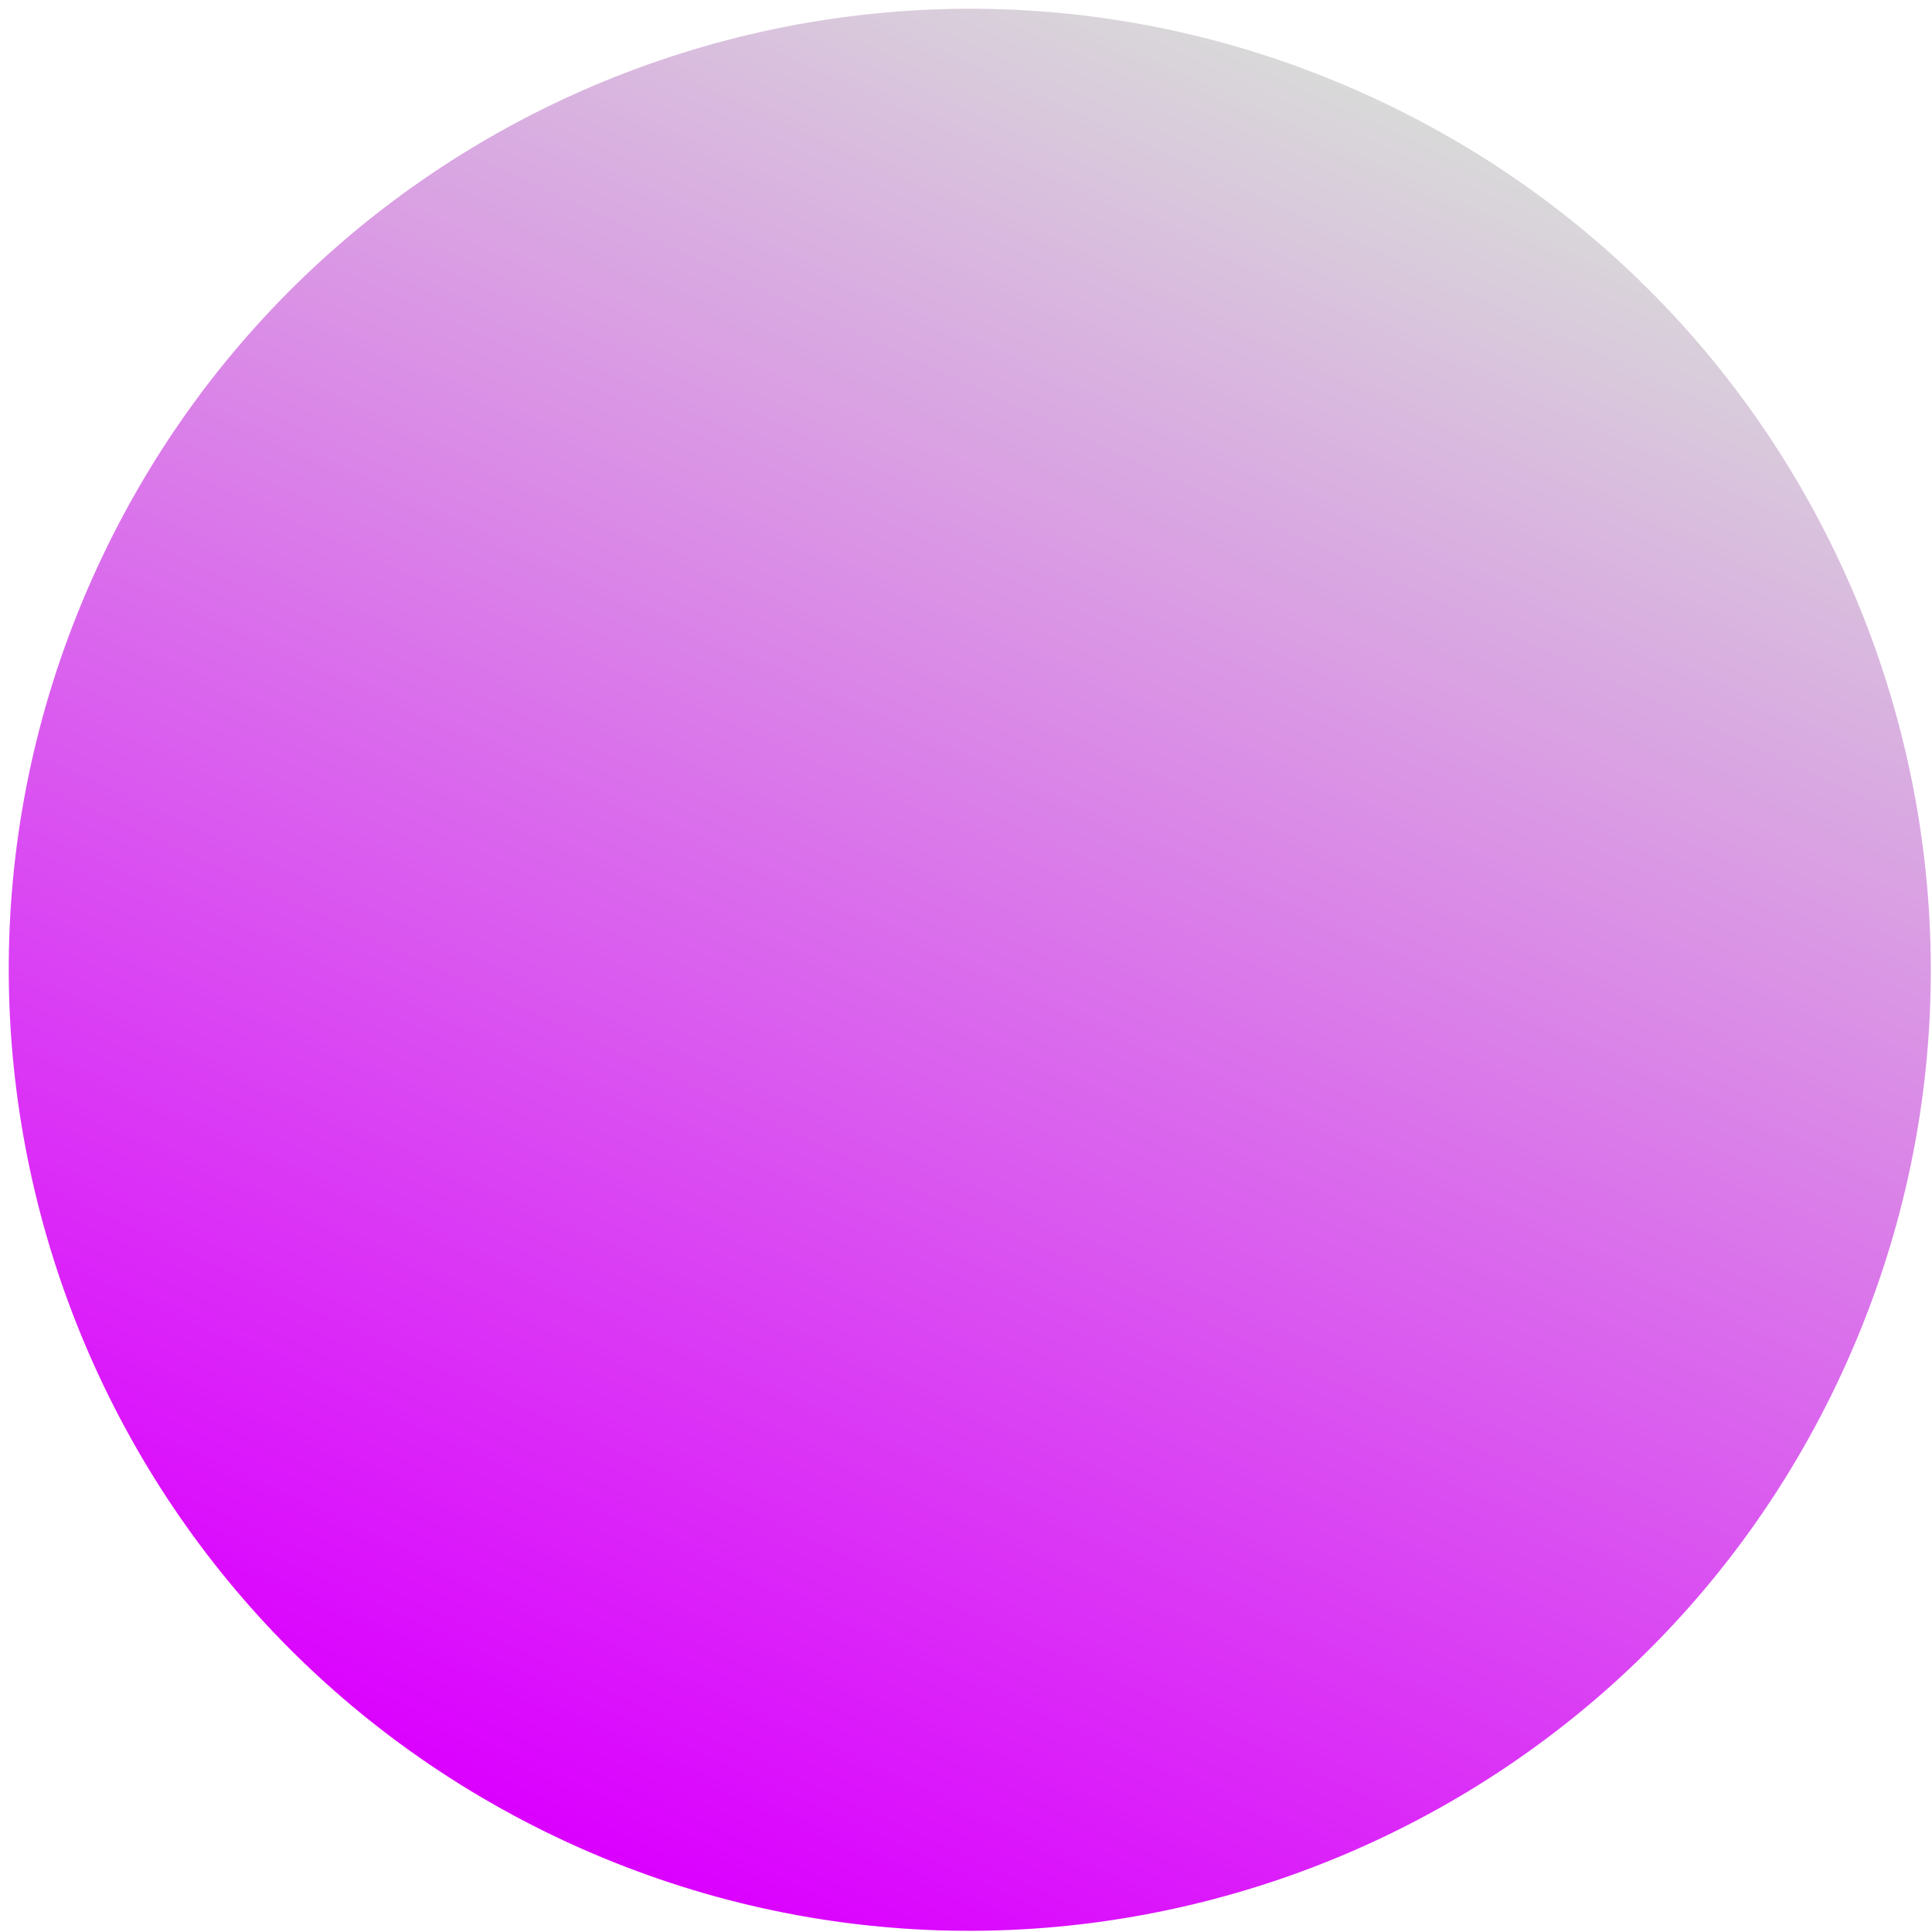 <svg width="76" height="76" viewBox="0 0 76 76" fill="none" xmlns="http://www.w3.org/2000/svg">
<path d="M72.471 53.975C63.731 72.931 41.278 81.212 22.322 72.471C3.367 63.731 -4.914 41.278 3.826 22.322C12.567 3.367 35.02 -4.914 53.975 3.827C72.931 12.567 81.212 35.02 72.471 53.975Z" fill="url(#paint0_linear_2_53)"/>
<defs>
<linearGradient id="paint0_linear_2_53" x1="53.975" y1="3.827" x2="22.322" y2="72.471" gradientUnits="userSpaceOnUse">
<stop stop-color="#D9D9D9"/>
<stop offset="1" stop-color="#DB00FF"/>
</linearGradient>
</defs>
</svg>
